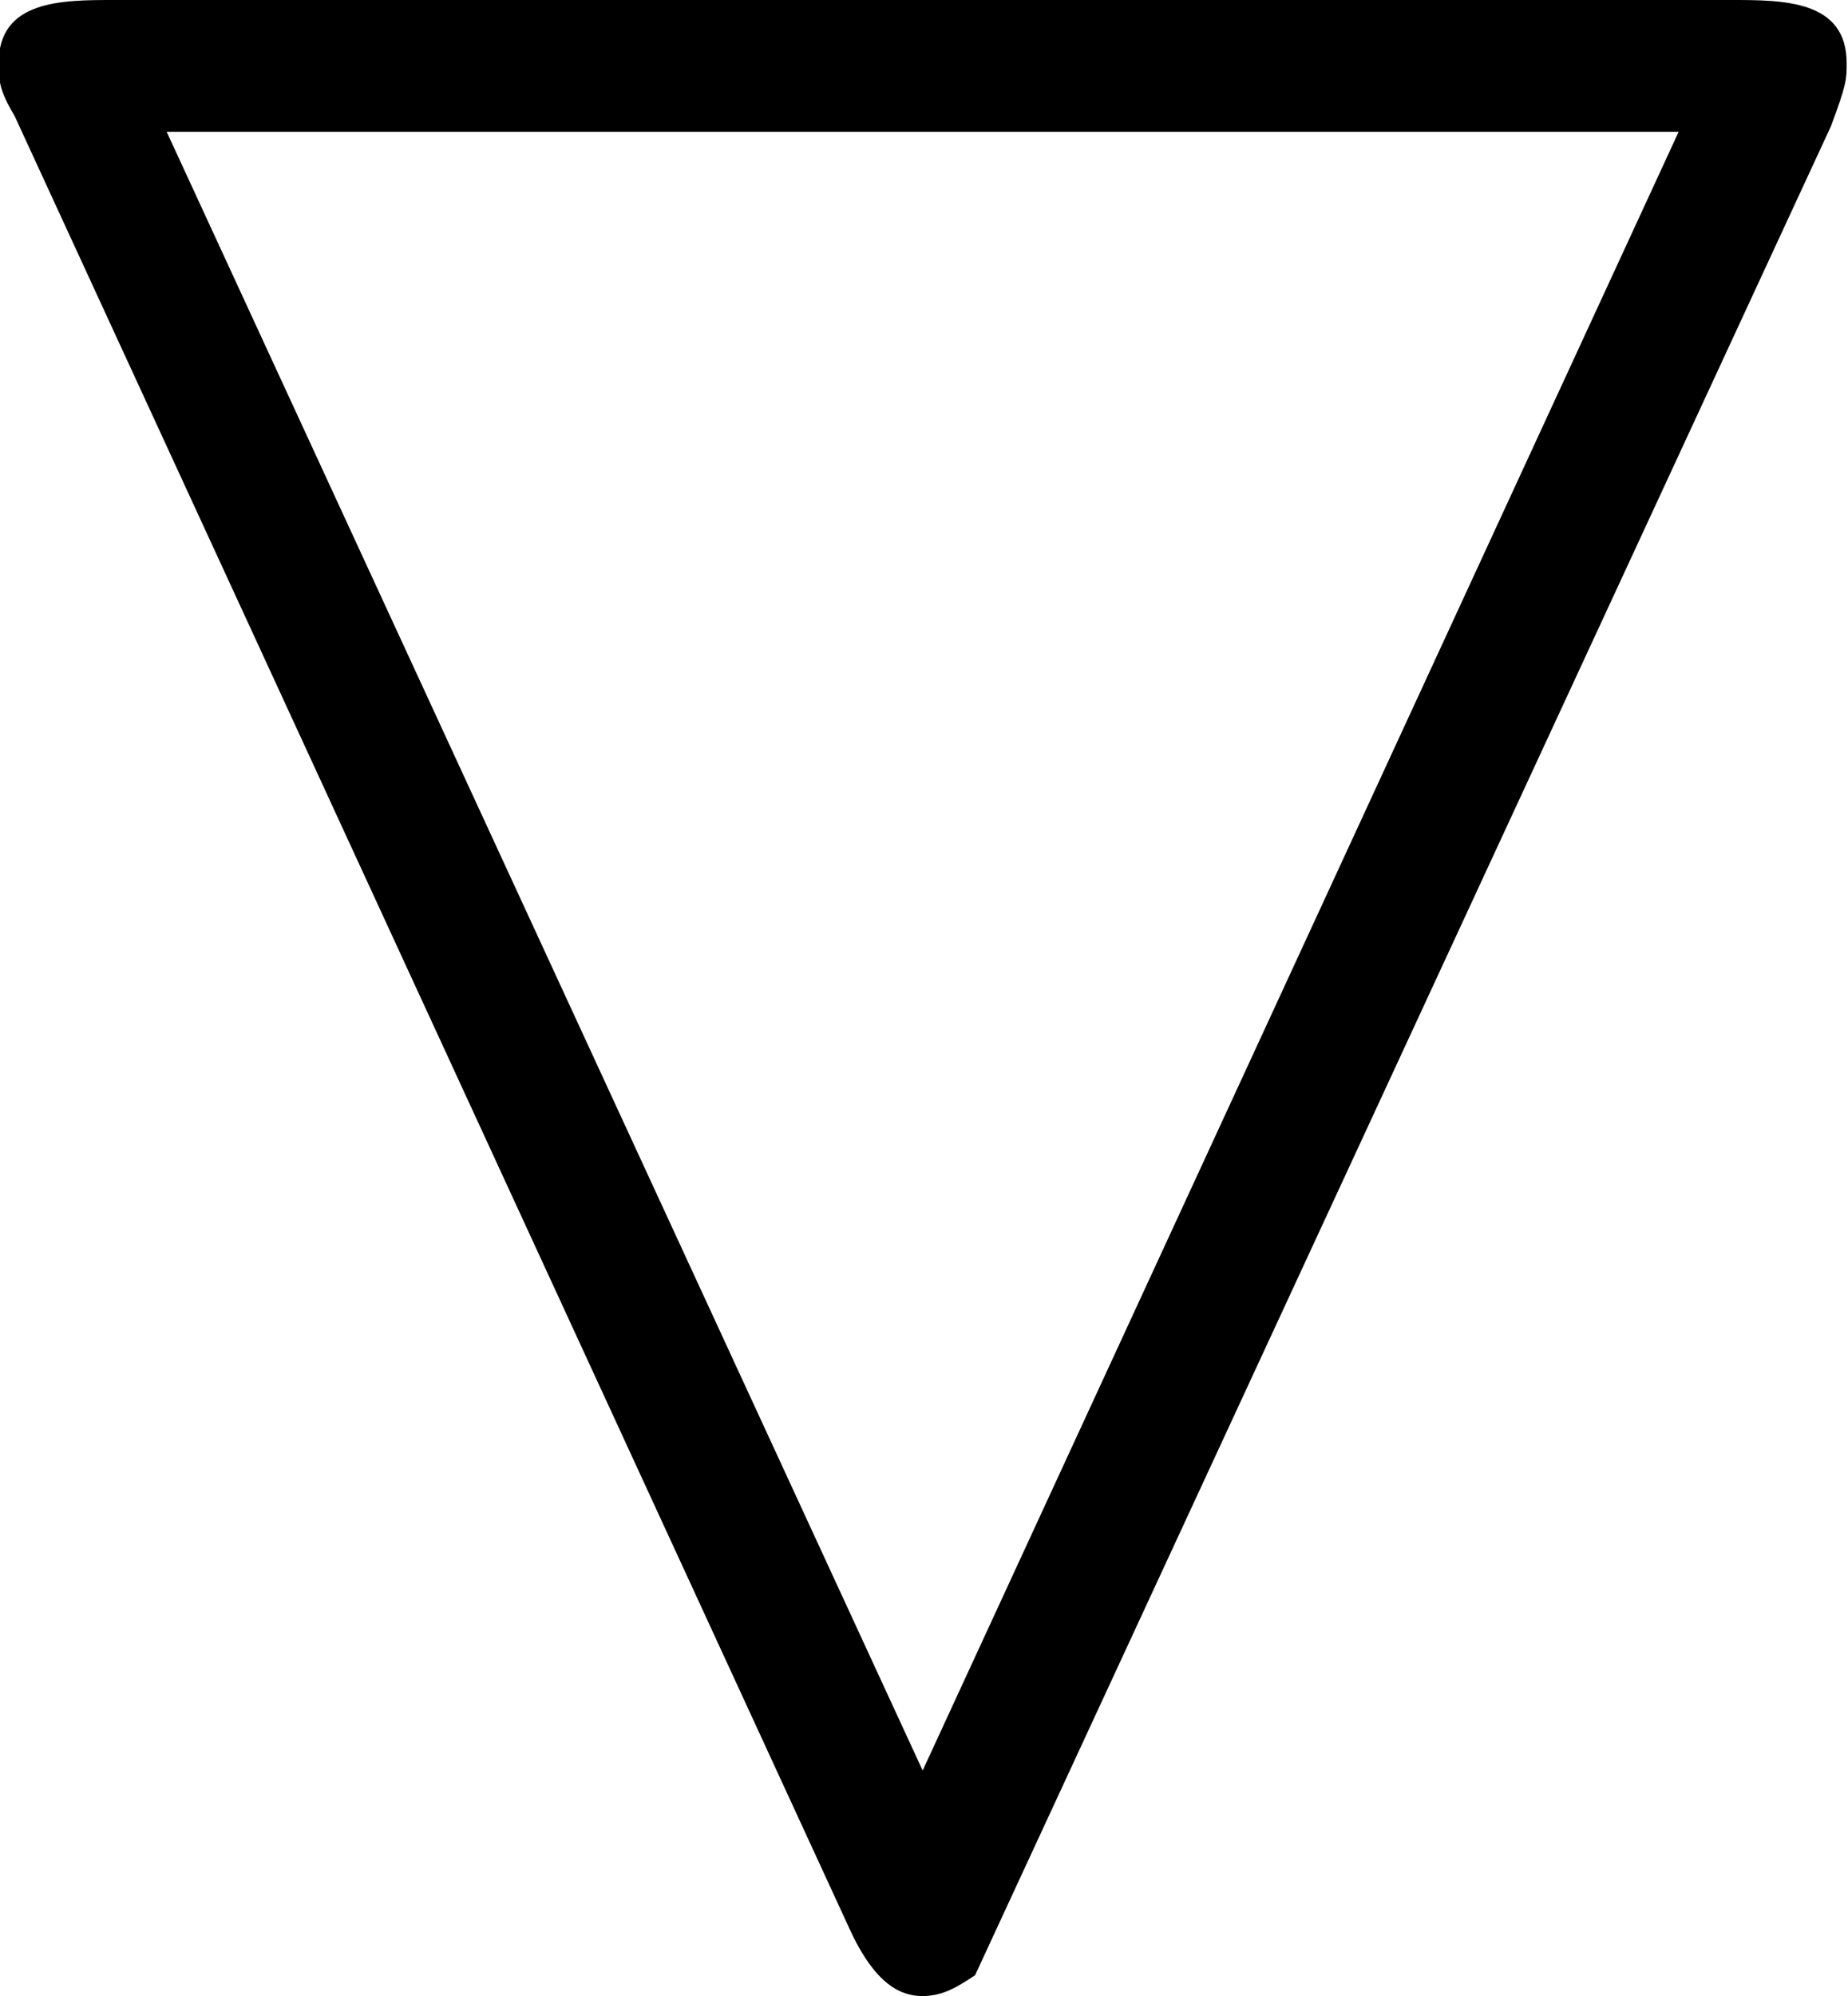 <?xml version="1.0" encoding="UTF-8"?>
<svg fill="#000000" version="1.1" viewBox="0 0 5.5 5.938" xmlns="http://www.w3.org/2000/svg" xmlns:xlink="http://www.w3.org/1999/xlink">
<defs>
<g id="a">
<path d="m6.297-5.359c0.047-0.125 0.047-0.141 0.047-0.188 0-0.188-0.188-0.188-0.344-0.188h-4.812c-0.156 0-0.344 0-0.344 0.188 0 0.047 0 0.078 0.047 0.156l2.484 5.391c0.078 0.172 0.156 0.203 0.219 0.203s0.109-0.031 0.156-0.062zm-4.953 0.016h4.5l-2.25 4.875z"/>
</g>
</defs>
<g transform="translate(-149.56 -129.03)">
<use x="148.712" y="134.765" xlink:href="#a"/>
</g>
</svg>
